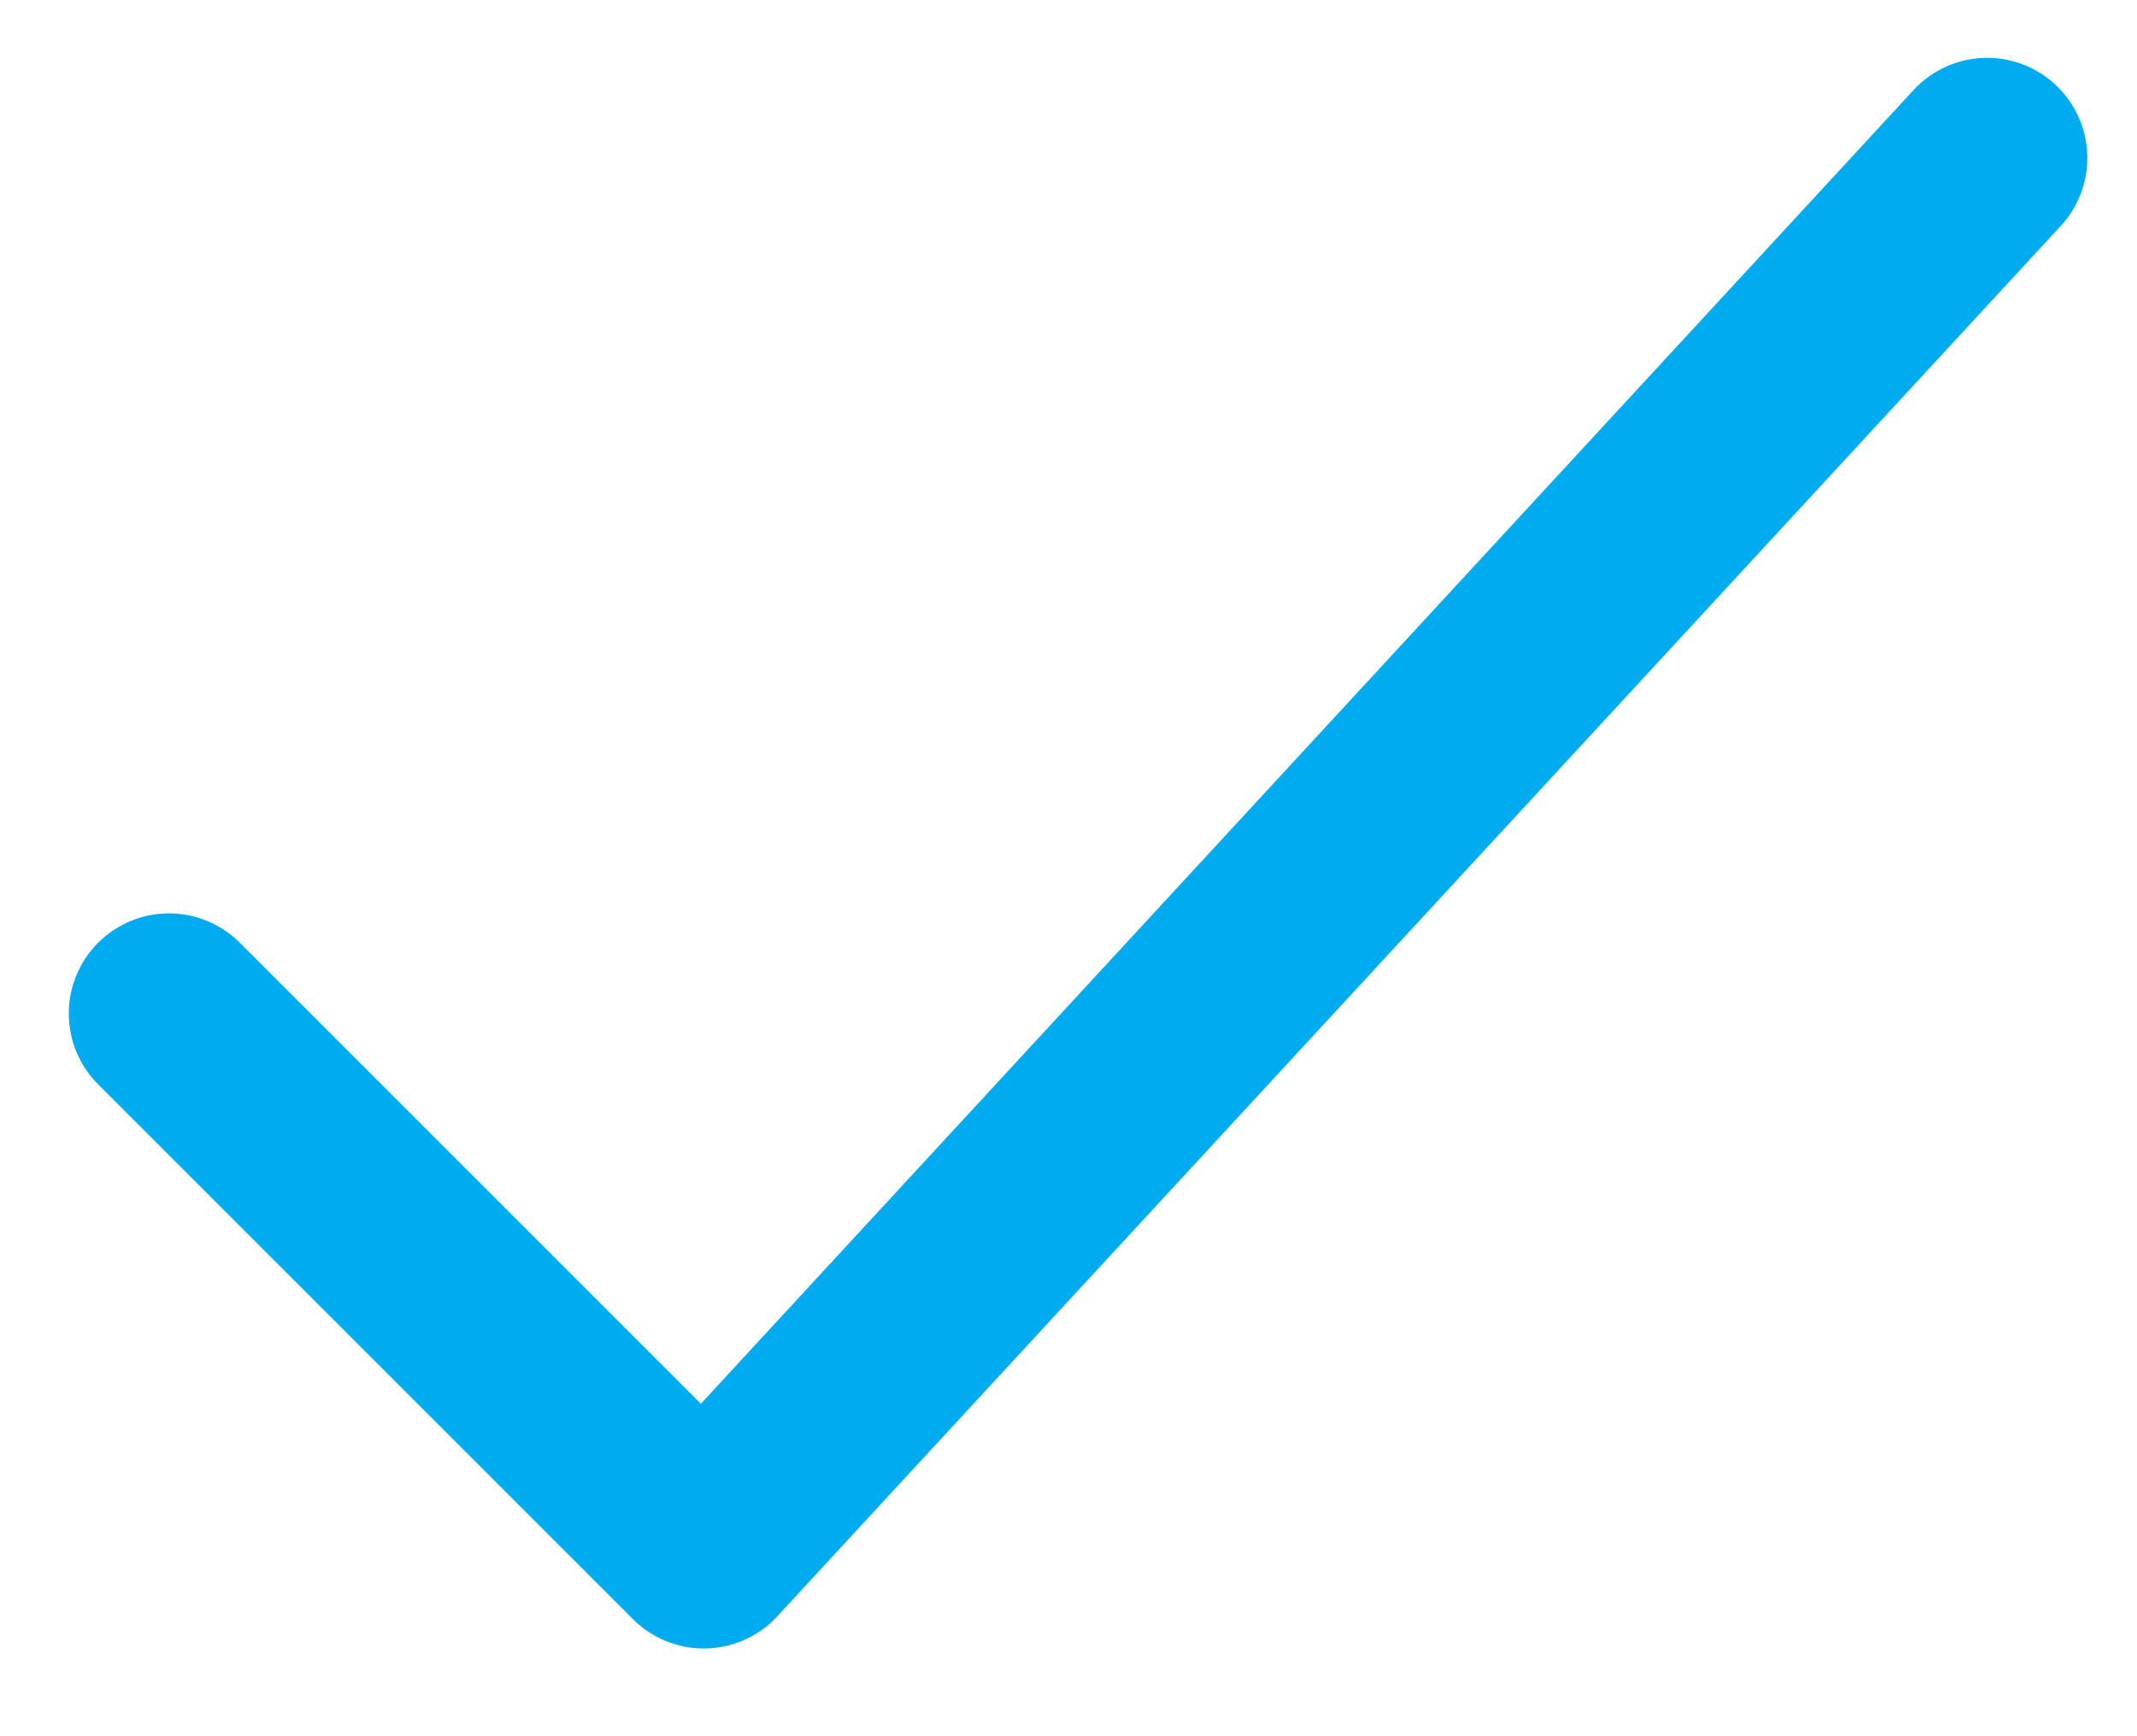 <svg width="16" height="13" viewBox="0 0 16 13" fill="none" xmlns="http://www.w3.org/2000/svg">
<path d="M1.265 7.589L5.269 11.593L14.878 1.183" stroke="#00ACEF" stroke-width="1.5" stroke-linecap="round" stroke-linejoin="round"/>
</svg>

